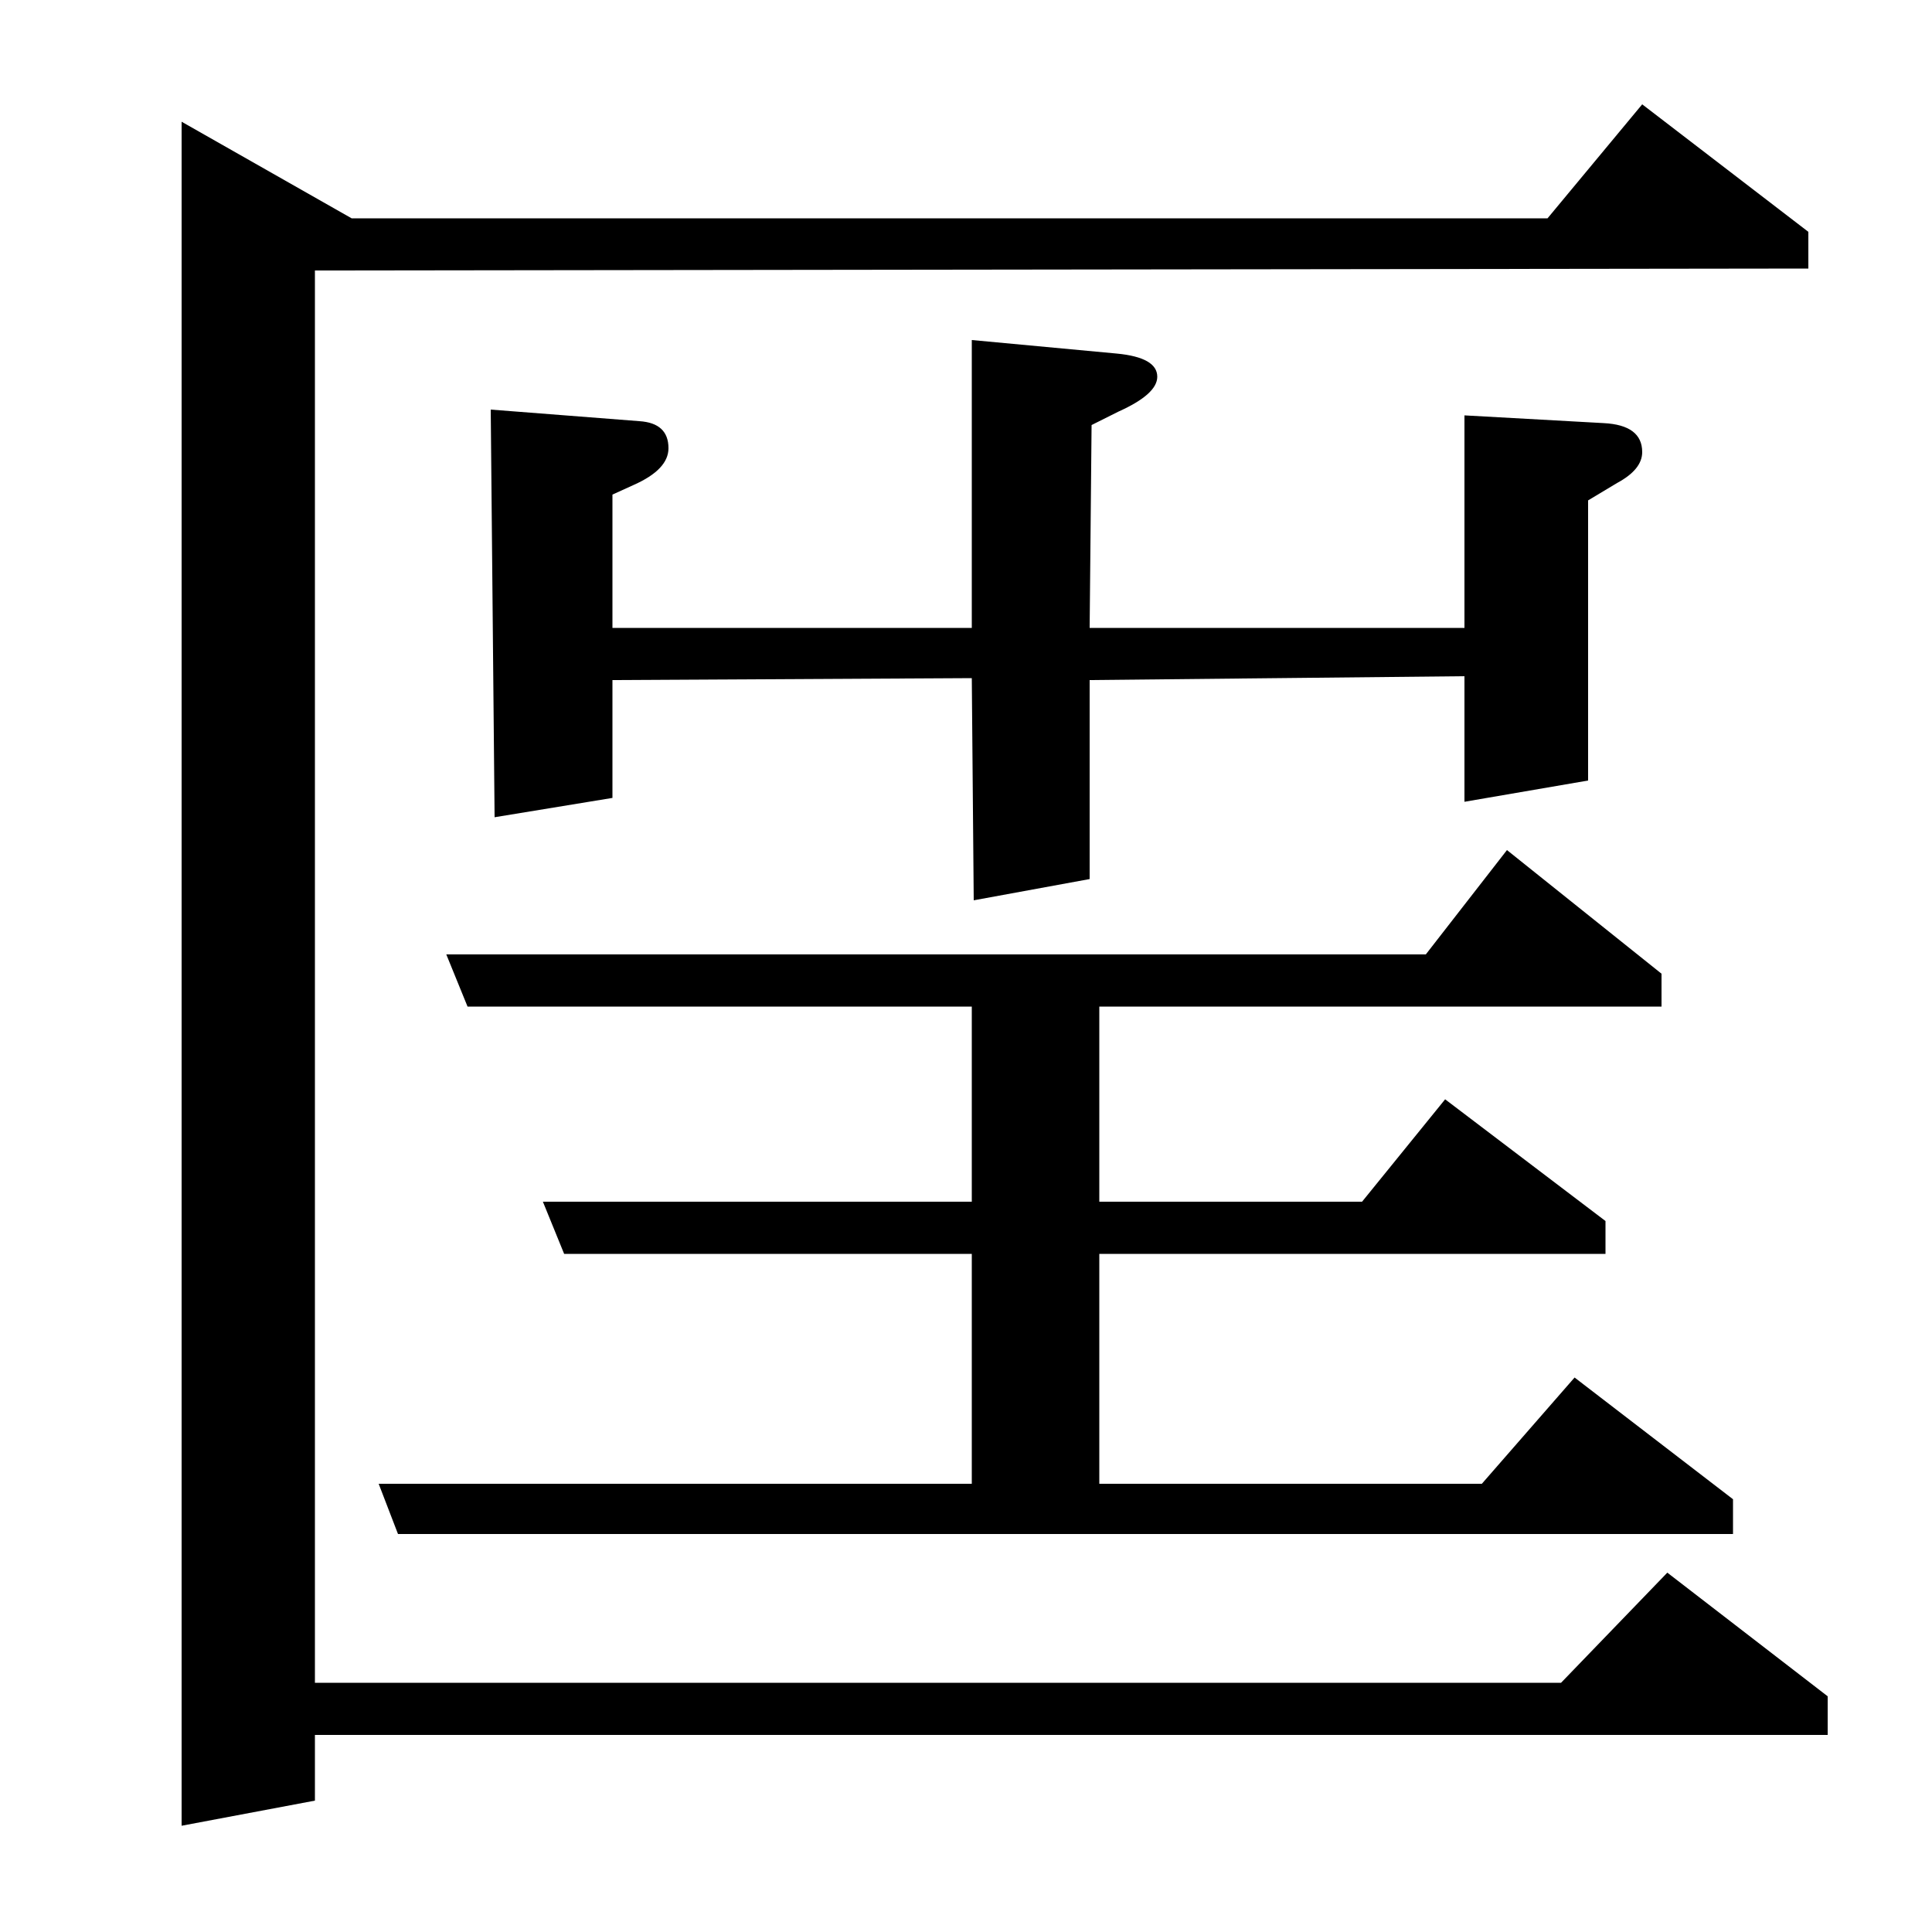 <?xml version="1.0" standalone="no"?>
<!DOCTYPE svg PUBLIC "-//W3C//DTD SVG 1.1//EN" "http://www.w3.org/Graphics/SVG/1.1/DTD/svg11.dtd" >
<svg xmlns="http://www.w3.org/2000/svg" xmlns:xlink="http://www.w3.org/1999/xlink" version="1.1" viewBox="0 -120 1000 1000">
  <g transform="matrix(1 0 0 -1 0 880)">
   <path fill="currentColor"
d="M94 55v882l88 -50h619l49 59l86 -66v-19l-773 -1v-731h645l55 57l83 -64v-20h-783v-34zM206 206l-10 26h307v119h-211l-11 27h222v101h-261l-11 27h507l42 54l80 -64v-17h-291v-101h136l43 53l83 -63v-17h-262v-119h198l48 55l82 -63v-18h-691zM256 577l-2 211l77 -6
q15 -1 15 -14q0 -11 -18 -19l-11 -5v-69h186v149l75 -7q21 -2 21 -12q0 -9 -20 -18l-14 -7l-1 -105h194v110l72 -4q20 -1 20 -15q0 -9 -13 -16l-15 -9v-145l-64 -11v65l-194 -2v-103l-60 -11l-1 115l-186 -1v-61z" />
  </g>

</svg>
